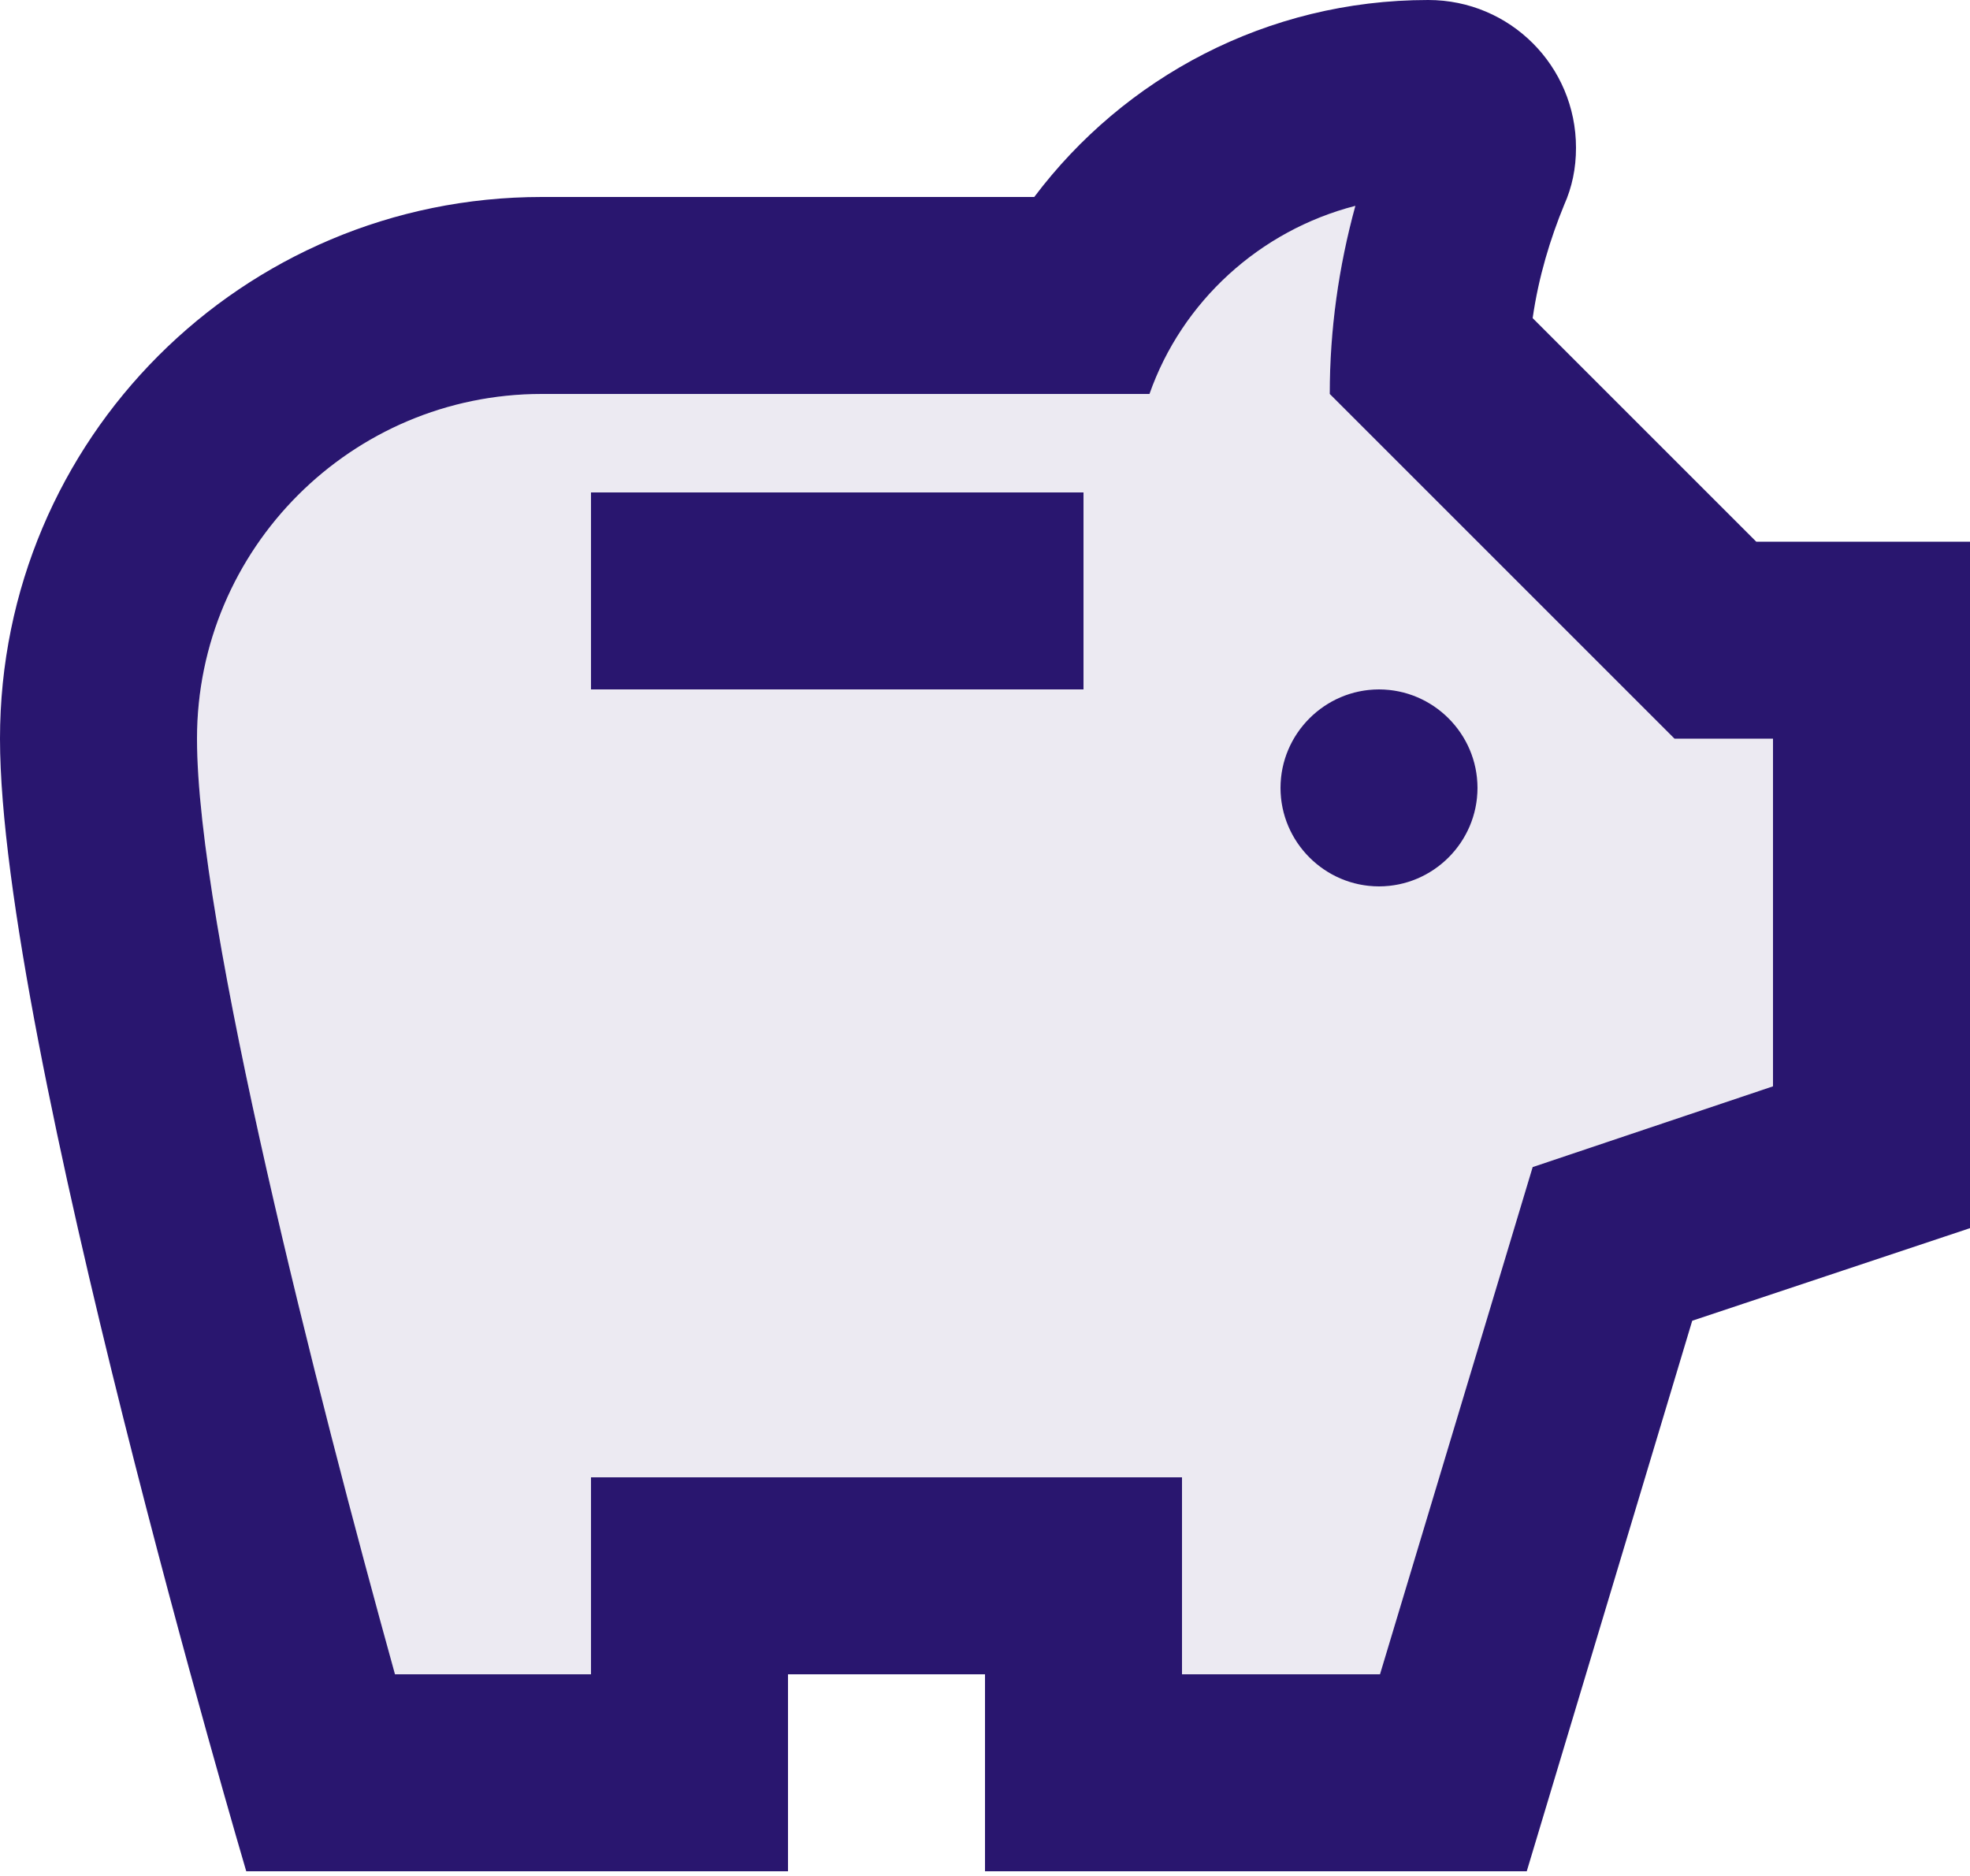 <svg width="42" height="40" viewBox="0 0 42 40" fill="none" xmlns="http://www.w3.org/2000/svg">
<g opacity="0.3">
<path opacity="0.3" d="M35.7 15.75L28.35 8.4C28.35 7.035 28.539 5.691 28.896 4.389C26.859 4.914 25.2 6.426 24.507 8.4H11.55C7.497 8.4 4.2 11.697 4.2 15.75C4.2 19.698 6.762 29.715 8.421 35.7H12.6V31.5H25.2V35.7H29.421L32.676 24.885L37.8 23.163V15.75H35.7ZM23.1 14.7H12.6V10.5H23.1V14.7ZM29.4 18.9C28.245 18.9 27.3 17.955 27.3 16.8C27.3 15.645 28.245 14.7 29.4 14.7C30.555 14.7 31.5 15.645 31.5 16.8C31.5 17.955 30.555 18.9 29.4 18.9Z" fill="#29166F"/>
</g>
<path d="M27.3 16.8C27.3 15.645 28.245 14.7 29.4 14.7C30.555 14.7 31.5 15.645 31.5 16.8C31.5 17.955 30.555 18.9 29.4 18.9C28.245 18.9 27.3 17.955 27.3 16.8ZM12.6 14.7H23.1V10.5H12.6V14.7ZM42 11.55V26.187L36.078 28.161L32.55 39.9H21V35.7H16.8V39.9H5.25C5.25 39.9 0 22.134 0 15.75C0 9.366 5.166 4.2 11.55 4.2H22.05C23.961 1.659 27.006 0 30.45 0C32.193 0 33.6 1.407 33.6 3.15C33.6 3.591 33.516 3.99 33.348 4.368C33.054 5.082 32.802 5.901 32.676 6.783L37.443 11.55H42ZM37.8 15.75H35.7L28.35 8.4C28.35 7.035 28.539 5.691 28.896 4.389C26.859 4.914 25.2 6.426 24.507 8.4H11.55C7.497 8.4 4.2 11.697 4.2 15.75C4.2 19.698 6.762 29.715 8.421 35.7H12.6V31.5H25.2V35.7H29.421L32.676 24.885L37.8 23.163V15.75Z" fill="#29166F"/>
</svg>
